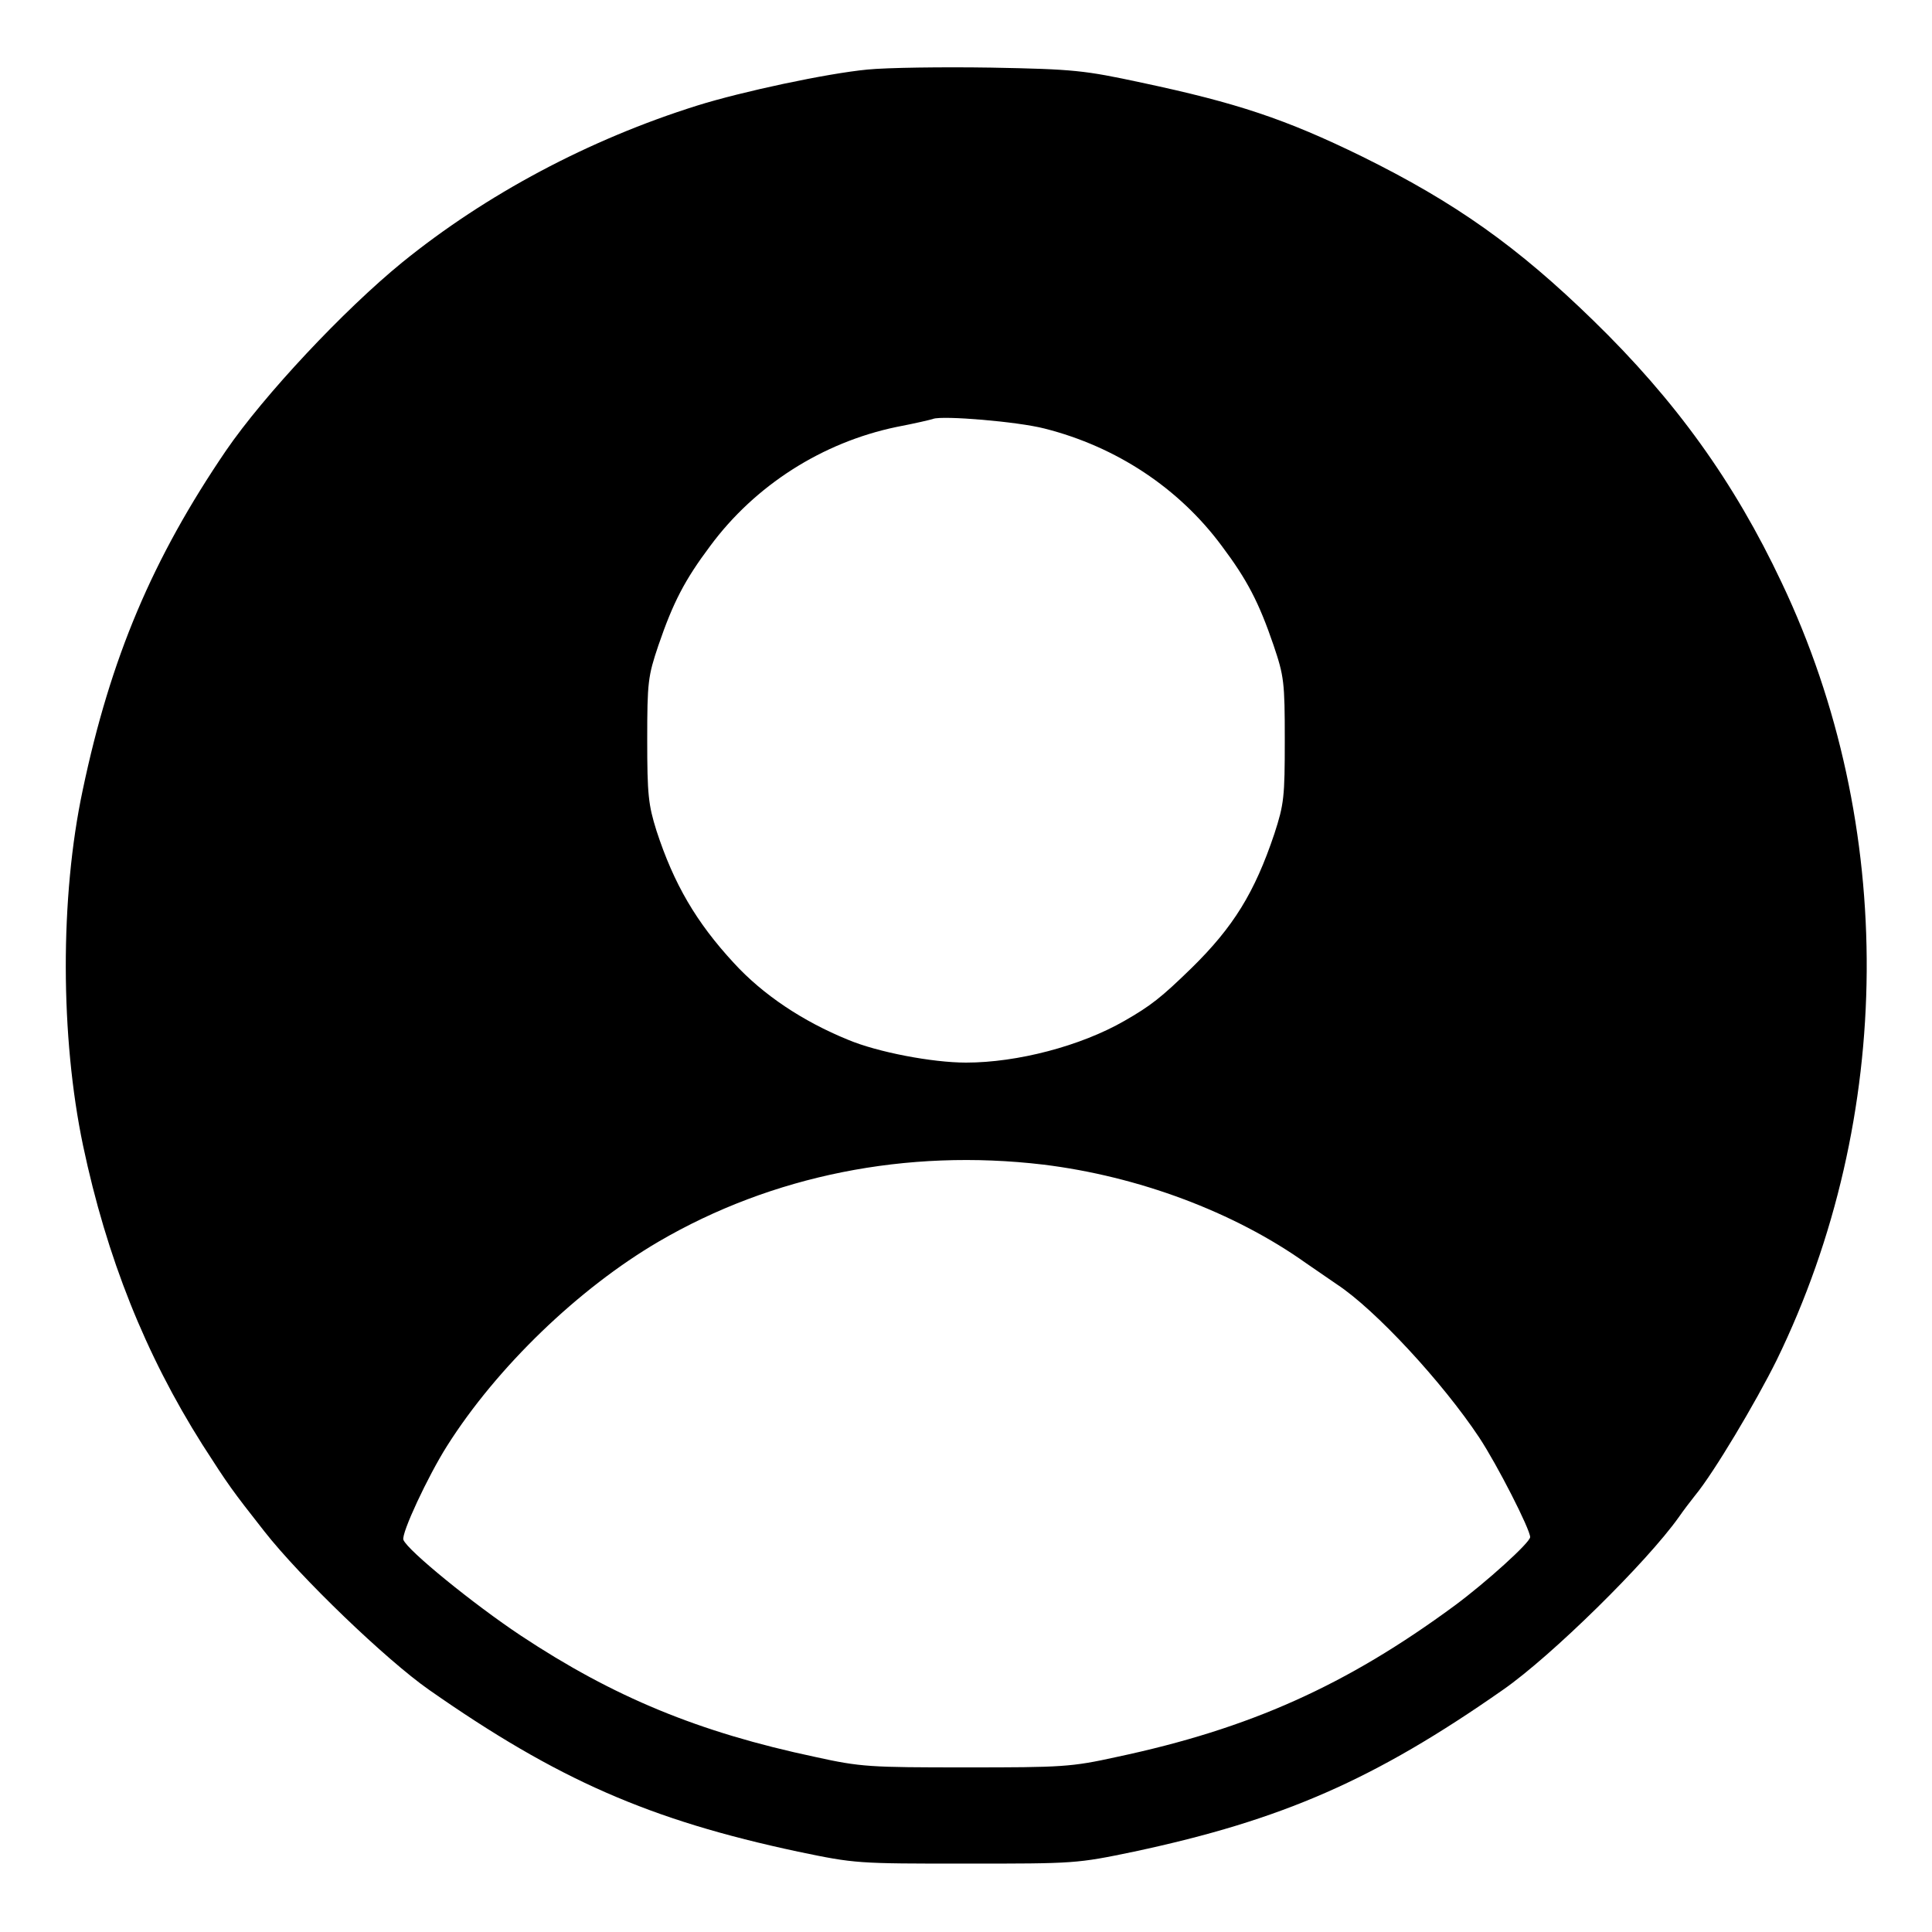 <?xml version="1.0" standalone="no"?>
<!DOCTYPE svg PUBLIC "-//W3C//DTD SVG 20010904//EN"
 "http://www.w3.org/TR/2001/REC-SVG-20010904/DTD/svg10.dtd">
<svg version="1.0" xmlns="http://www.w3.org/2000/svg"
 width="500pt" height="500pt" viewBox="0 0 500 500"
 preserveAspectRatio="xMidYMid meet">

<g transform="translate(0,500) scale(0.1,-0.1)"
fill="#000000" stroke="none">
<path d="M2245 4820 c-105 -10 -325 -57 -440 -93 -281 -88 -547 -230 -764
-406 -152 -124 -358 -344 -456 -487 -190 -279 -299 -536 -371 -879 -59 -277
-58 -639 1 -920 61 -289 161 -540 309 -774 68 -106 76 -117 160 -224 94 -120
316 -333 426 -410 333 -233 571 -337 955 -419 149 -31 153 -31 435 -31 282 0
286 0 435 31 384 82 622 186 955 419 125 87 372 330 455 447 11 16 30 41 42
56 48 58 157 241 211 350 306 628 311 1385 13 2012 -123 261 -275 472 -488
679 -196 191 -357 305 -598 424 -198 97 -325 139 -570 191 -149 32 -175 35
-390 39 -126 2 -270 0 -320 -5z m458 -929 c186 -47 348 -154 459 -304 66 -88
96 -146 134 -257 27 -80 29 -95 29 -245 0 -148 -2 -166 -27 -243 -51 -152
-106 -241 -214 -347 -79 -77 -106 -98 -174 -137 -113 -65 -277 -108 -410 -108
-87 0 -229 27 -305 59 -118 48 -221 117 -296 199 -97 105 -155 204 -200 342
-21 67 -24 93 -24 235 0 150 2 165 29 245 38 111 68 169 134 257 116 157 290
268 482 308 47 9 90 19 95 21 25 9 218 -7 288 -25z m-3 -1905 c245 -30 493
-122 680 -255 25 -17 61 -42 80 -55 99 -65 273 -253 368 -396 47 -71 132 -238
132 -258 0 -14 -114 -117 -195 -177 -281 -207 -531 -319 -875 -392 -118 -26
-141 -27 -390 -27 -249 0 -272 1 -390 27 -302 64 -522 155 -762 314 -122 81
-294 221 -304 248 -6 16 63 164 113 243 129 204 341 408 548 529 293 171 641
241 995 199z"/>
</g>
</svg>
